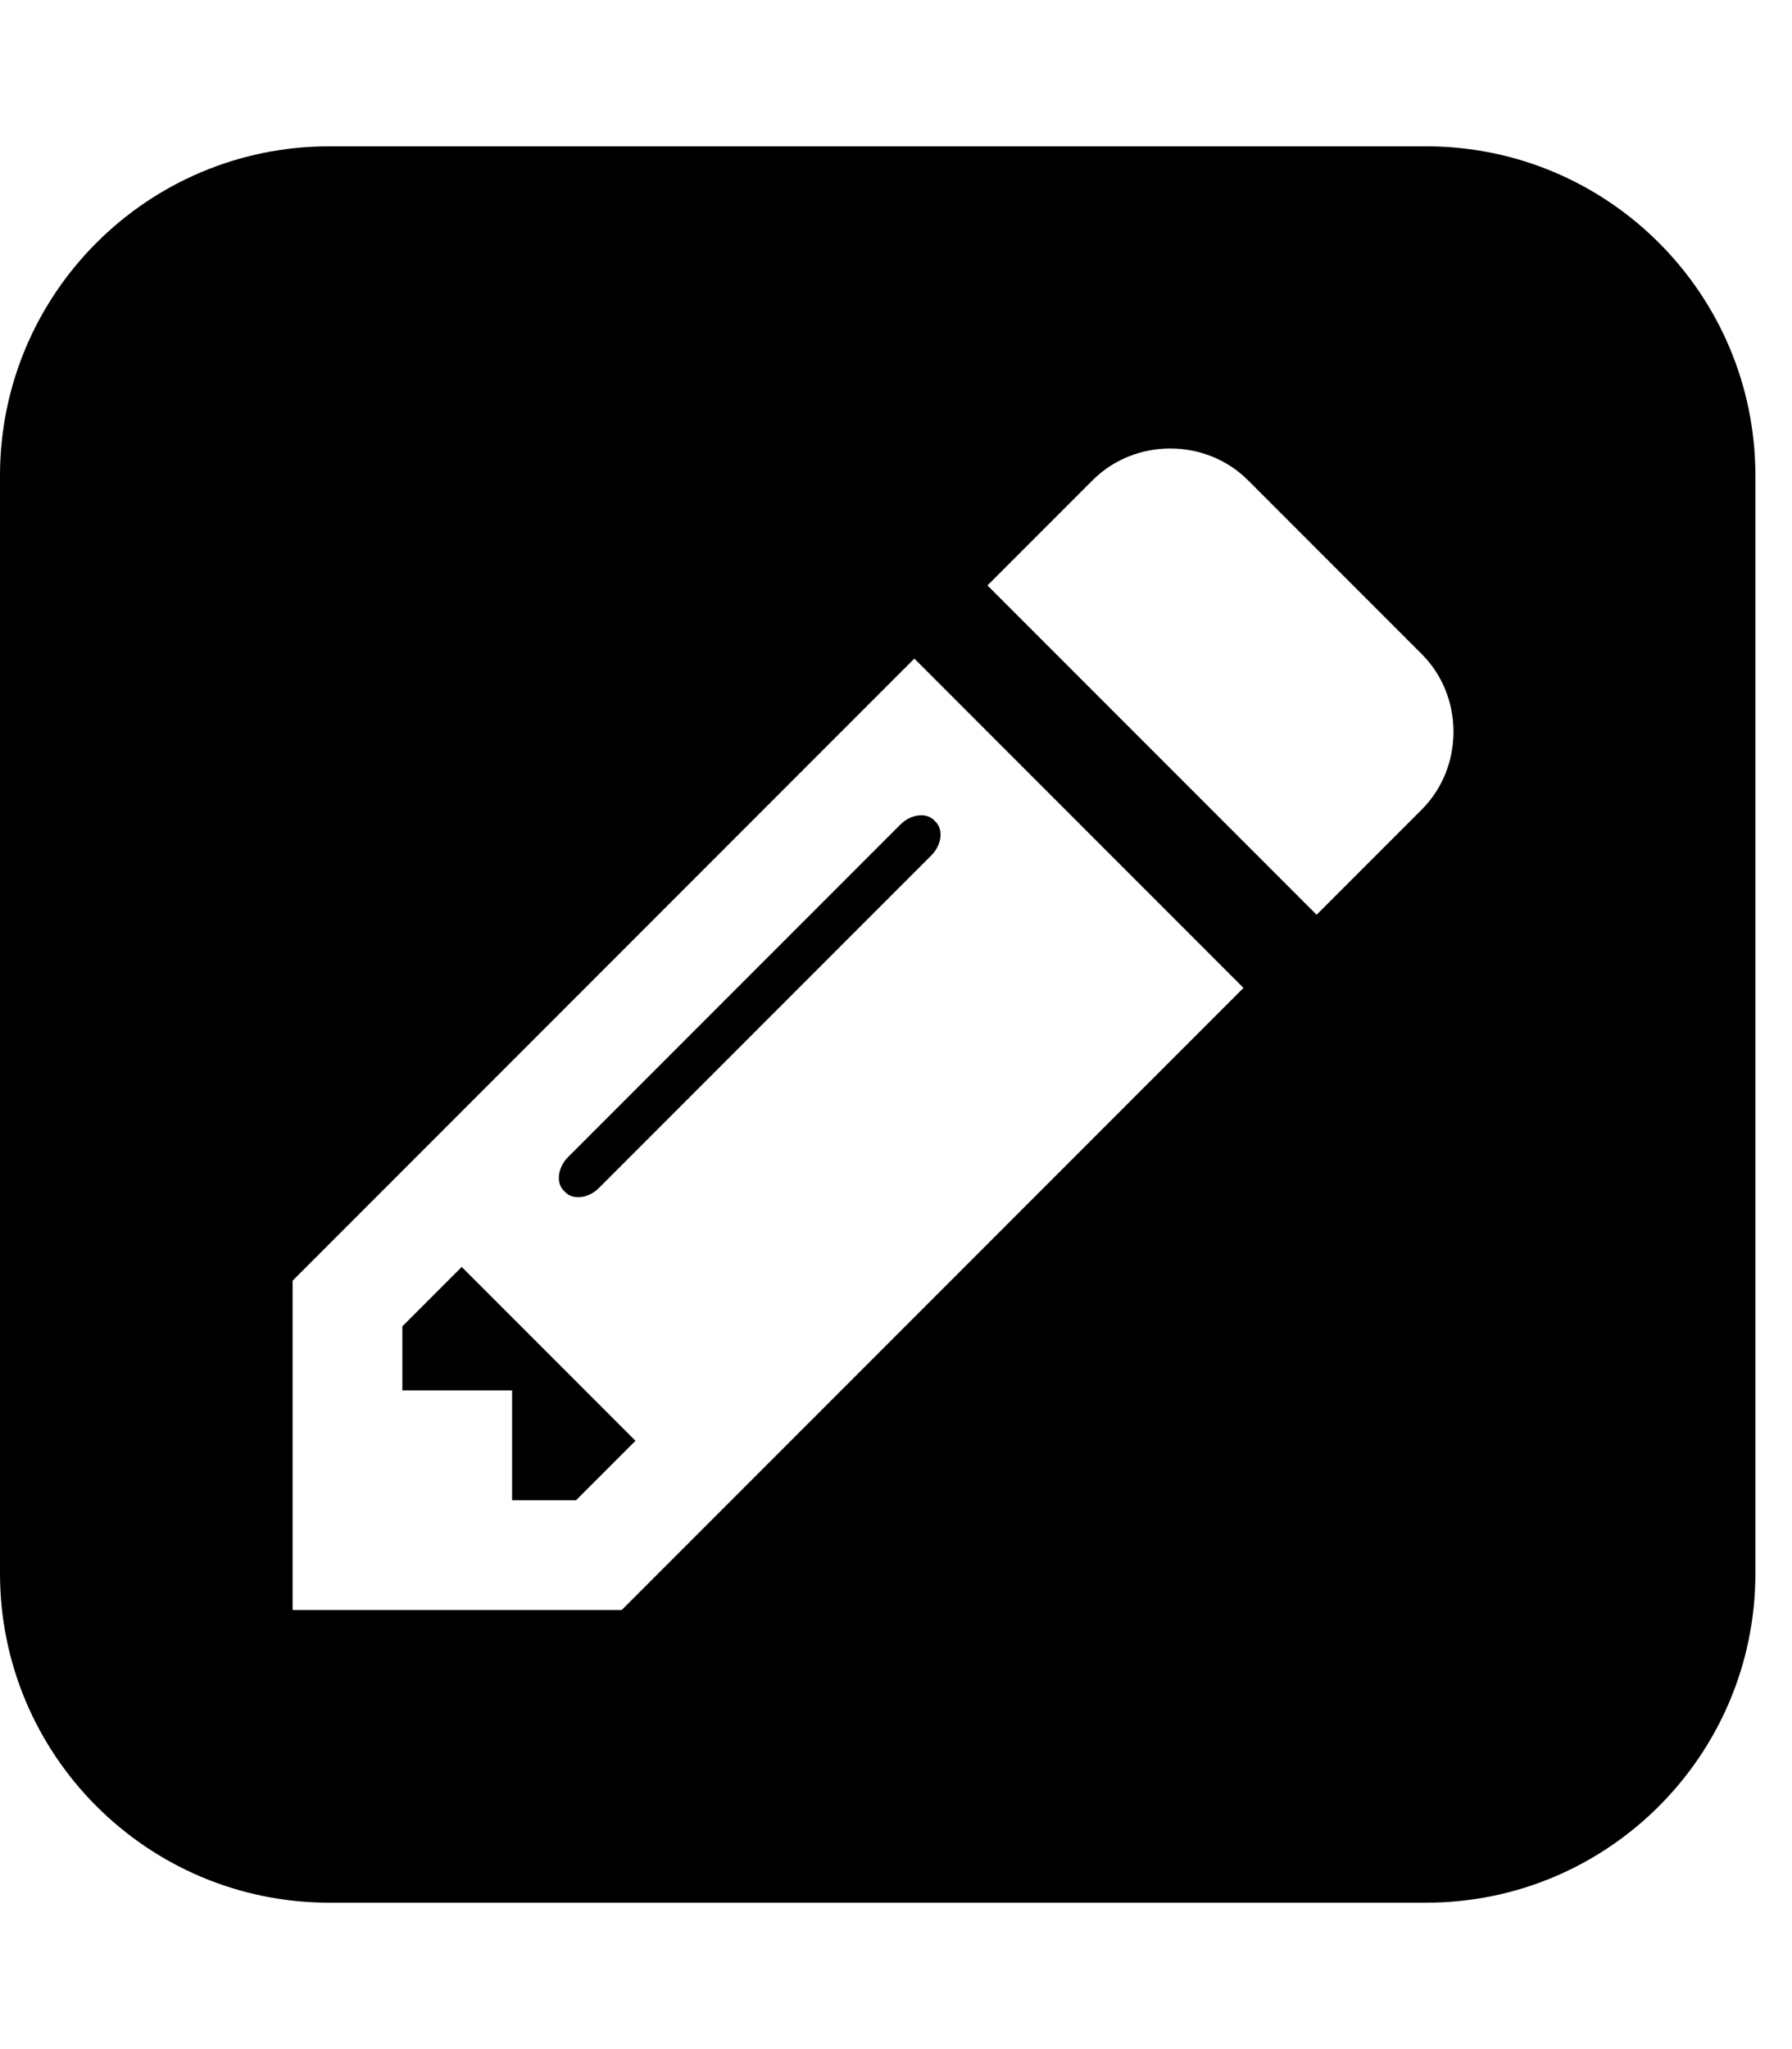 <!-- Generated by IcoMoon.io -->
<svg version="1.1" xmlns="http://www.w3.org/2000/svg" width="21" height="24" viewBox="0 0 21 24">
<path d="M5.411 14.839l2.036 2.036-0.696 0.696h-0.75v-1.286h-1.286v-0.75zM10.955 9.616c0.107 0.094 0.080 0.281-0.040 0.402l-3.897 3.897c-0.121 0.121-0.308 0.147-0.402 0.040-0.107-0.094-0.080-0.281 0.040-0.402l3.897-3.897c0.121-0.121 0.308-0.147 0.402-0.040zM7.286 18.857l7.286-7.286-3.857-3.857-7.286 7.286v3.857h3.857zM15.429 10.714l1.232-1.232c0.496-0.496 0.496-1.326 0-1.821l-2.036-2.036c-0.496-0.496-1.326-0.496-1.821 0l-1.232 1.232zM20.571 5.571v12.857c0 2.129-1.728 3.857-3.857 3.857h-12.857c-2.129 0-3.857-1.728-3.857-3.857v-12.857c0-2.129 1.728-3.857 3.857-3.857h12.857c2.129 0 3.857 1.728 3.857 3.857z"></path>
</svg>
